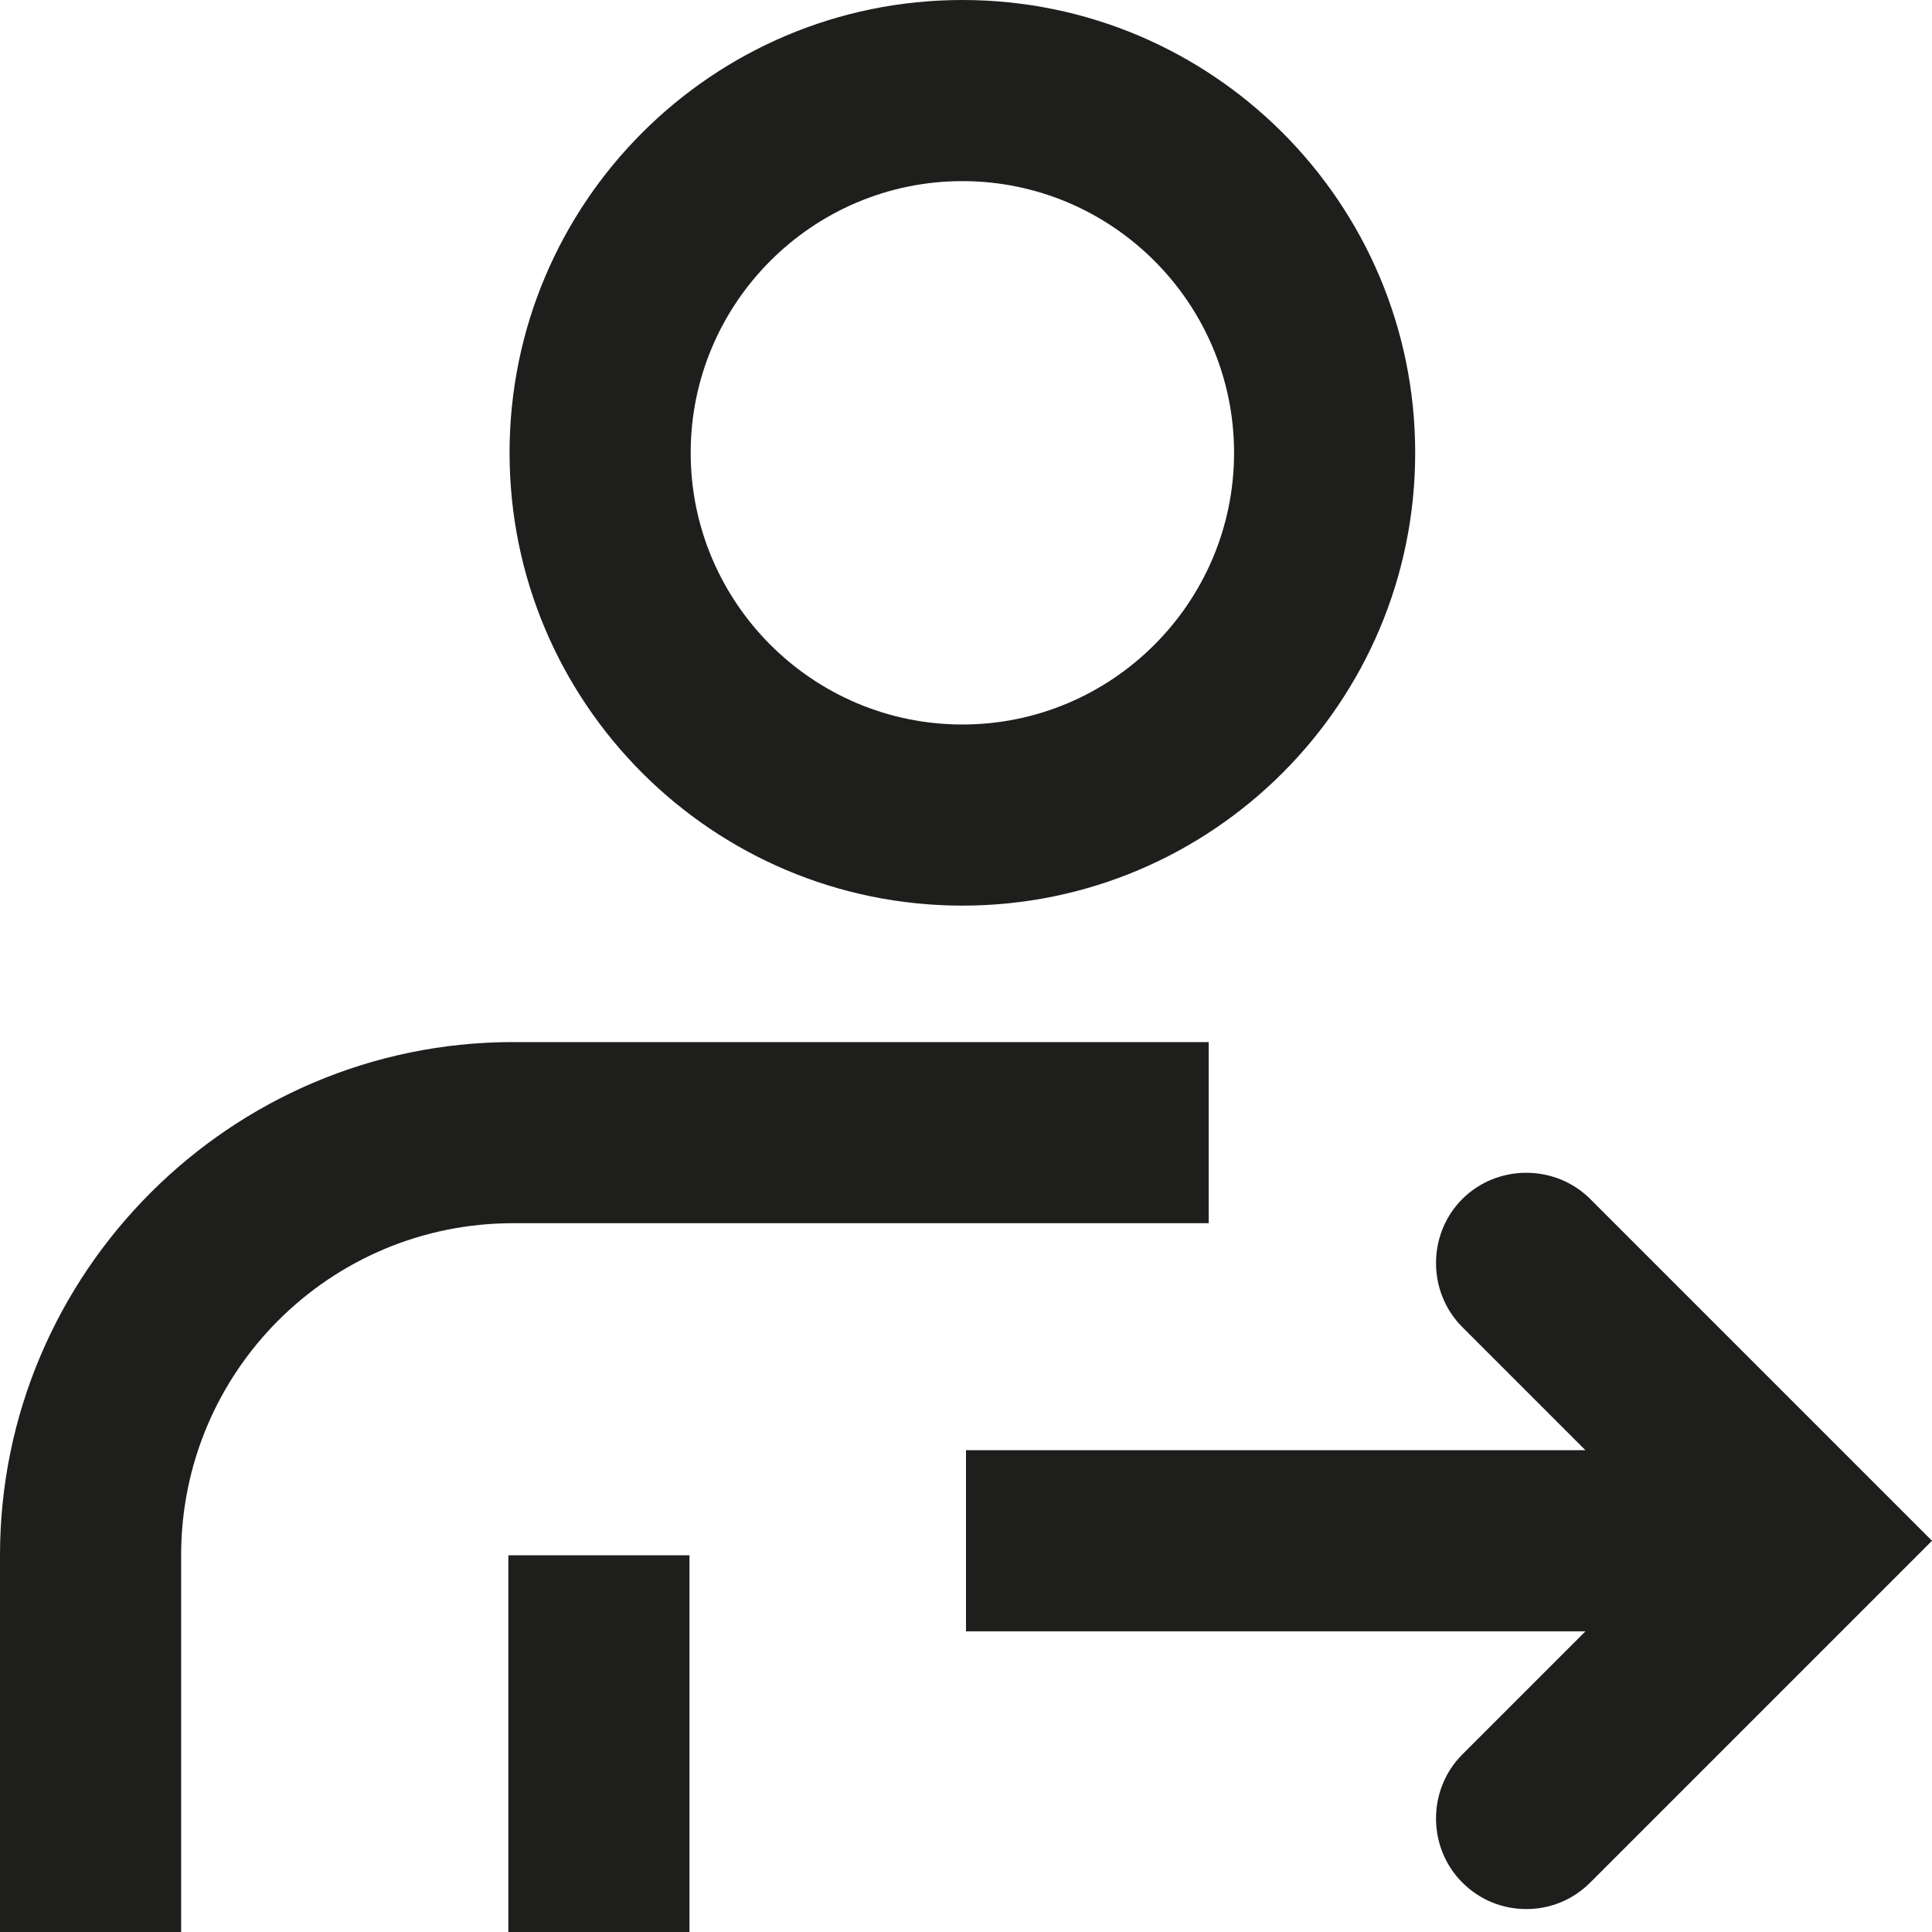 <?xml version="1.0" encoding="UTF-8"?>
<svg id="Ebene_2" xmlns="http://www.w3.org/2000/svg" viewBox="0 0 16 16">
  <defs>
    <style>
      .cls-1 {
        fill: #1e1e1c;
      }
    </style>
  </defs>
  <g id="_x33_219">
    <path class="cls-1" d="M7.97,7.5c2.07,0,3.75-1.68,3.75-3.75s-1.68-3.75-3.75-3.75-3.75,1.68-3.75,3.75,1.68,3.75,3.75,3.75ZM7.97,1.5c1.24,0,2.25,1.01,2.25,2.25s-1.01,2.25-2.25,2.25-2.25-1.01-2.25-2.25,1.01-2.25,2.25-2.25ZM4.25,10.13c-1.52,0-2.75,1.23-2.75,2.75v3.12H0v-3.12c0-2.34,1.91-4.25,4.25-4.25h5.76v1.5h-5.76ZM4.21,12.88h1.5v3.12h-1.5v-3.12ZM16,12.76l-2.83,2.83c-.15.15-.34.22-.53.22s-.38-.07-.53-.22c-.29-.29-.29-.77,0-1.06l1.02-1.02h-5.13v-1.5h5.13l-1.02-1.02c-.29-.29-.29-.77,0-1.06.29-.29.77-.29,1.06,0l2.83,2.83Z"/>
  </g>
</svg>